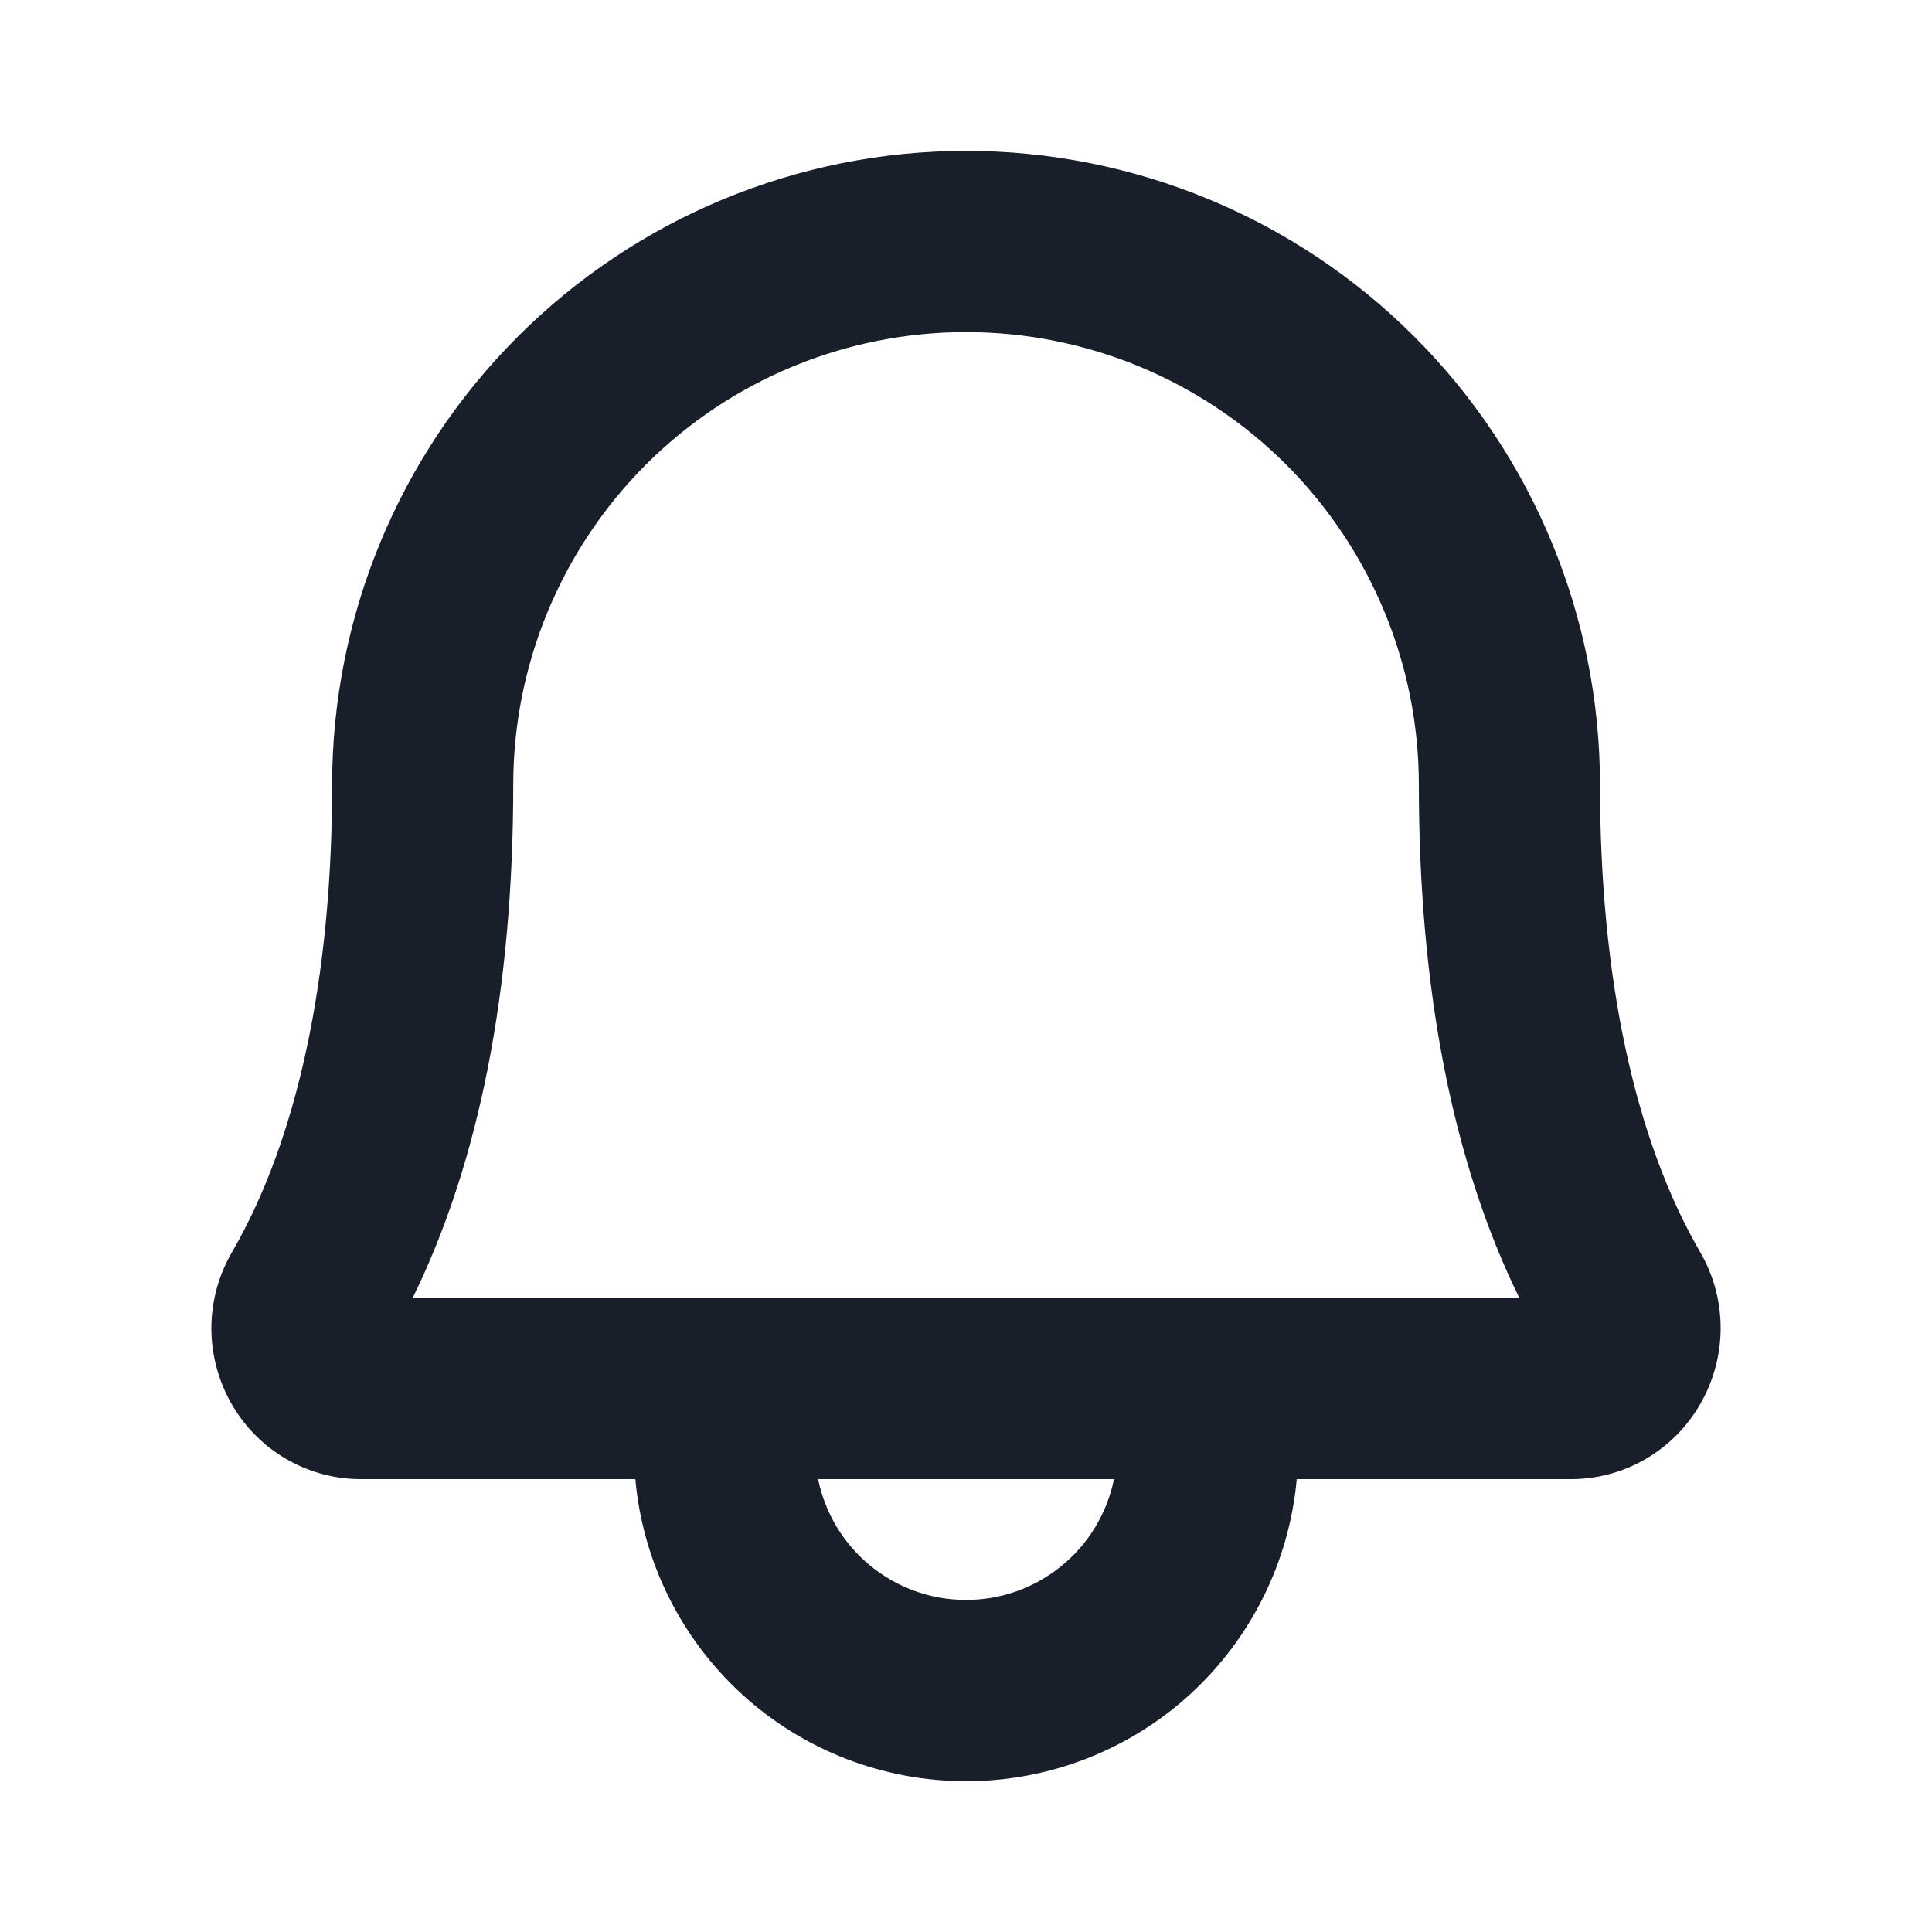 <svg width="20" height="20" viewBox="0 0 20 20" fill="none" xmlns="http://www.w3.org/2000/svg">
<path d="M17.601 12.963C16.923 11.797 16.563 10.123 16.563 8.125C16.563 6.385 15.871 4.715 14.641 3.485C13.41 2.254 11.741 1.562 10 1.562C8.26 1.562 6.591 2.254 5.36 3.485C4.129 4.715 3.438 6.385 3.438 8.125C3.438 10.123 3.079 11.797 2.401 12.963C2.263 13.201 2.189 13.471 2.188 13.746C2.188 14.022 2.259 14.292 2.396 14.531C2.532 14.77 2.729 14.969 2.967 15.106C3.205 15.243 3.475 15.315 3.75 15.312H6.577C6.654 16.167 7.049 16.961 7.682 17.54C8.316 18.119 9.142 18.439 10 18.439C10.858 18.439 11.685 18.119 12.319 17.54C12.952 16.961 13.346 16.167 13.424 15.312H16.25C16.525 15.314 16.795 15.243 17.033 15.105C17.27 14.968 17.467 14.77 17.603 14.531C17.74 14.293 17.812 14.022 17.812 13.747C17.812 13.472 17.739 13.201 17.601 12.963ZM10 16.562C9.64 16.563 9.291 16.438 9.012 16.21C8.733 15.983 8.541 15.665 8.469 15.312H11.532C11.46 15.665 11.268 15.983 10.989 16.21C10.71 16.438 10.361 16.563 10 16.562ZM4.271 13.438C4.962 12.031 5.313 10.245 5.313 8.125C5.313 6.882 5.807 5.69 6.686 4.81C7.565 3.931 8.757 3.438 10 3.438C11.244 3.438 12.436 3.931 13.315 4.81C14.194 5.69 14.688 6.882 14.688 8.125C14.688 10.245 15.038 12.031 15.729 13.438H4.271Z" fill="#191F2A"/>
</svg>
